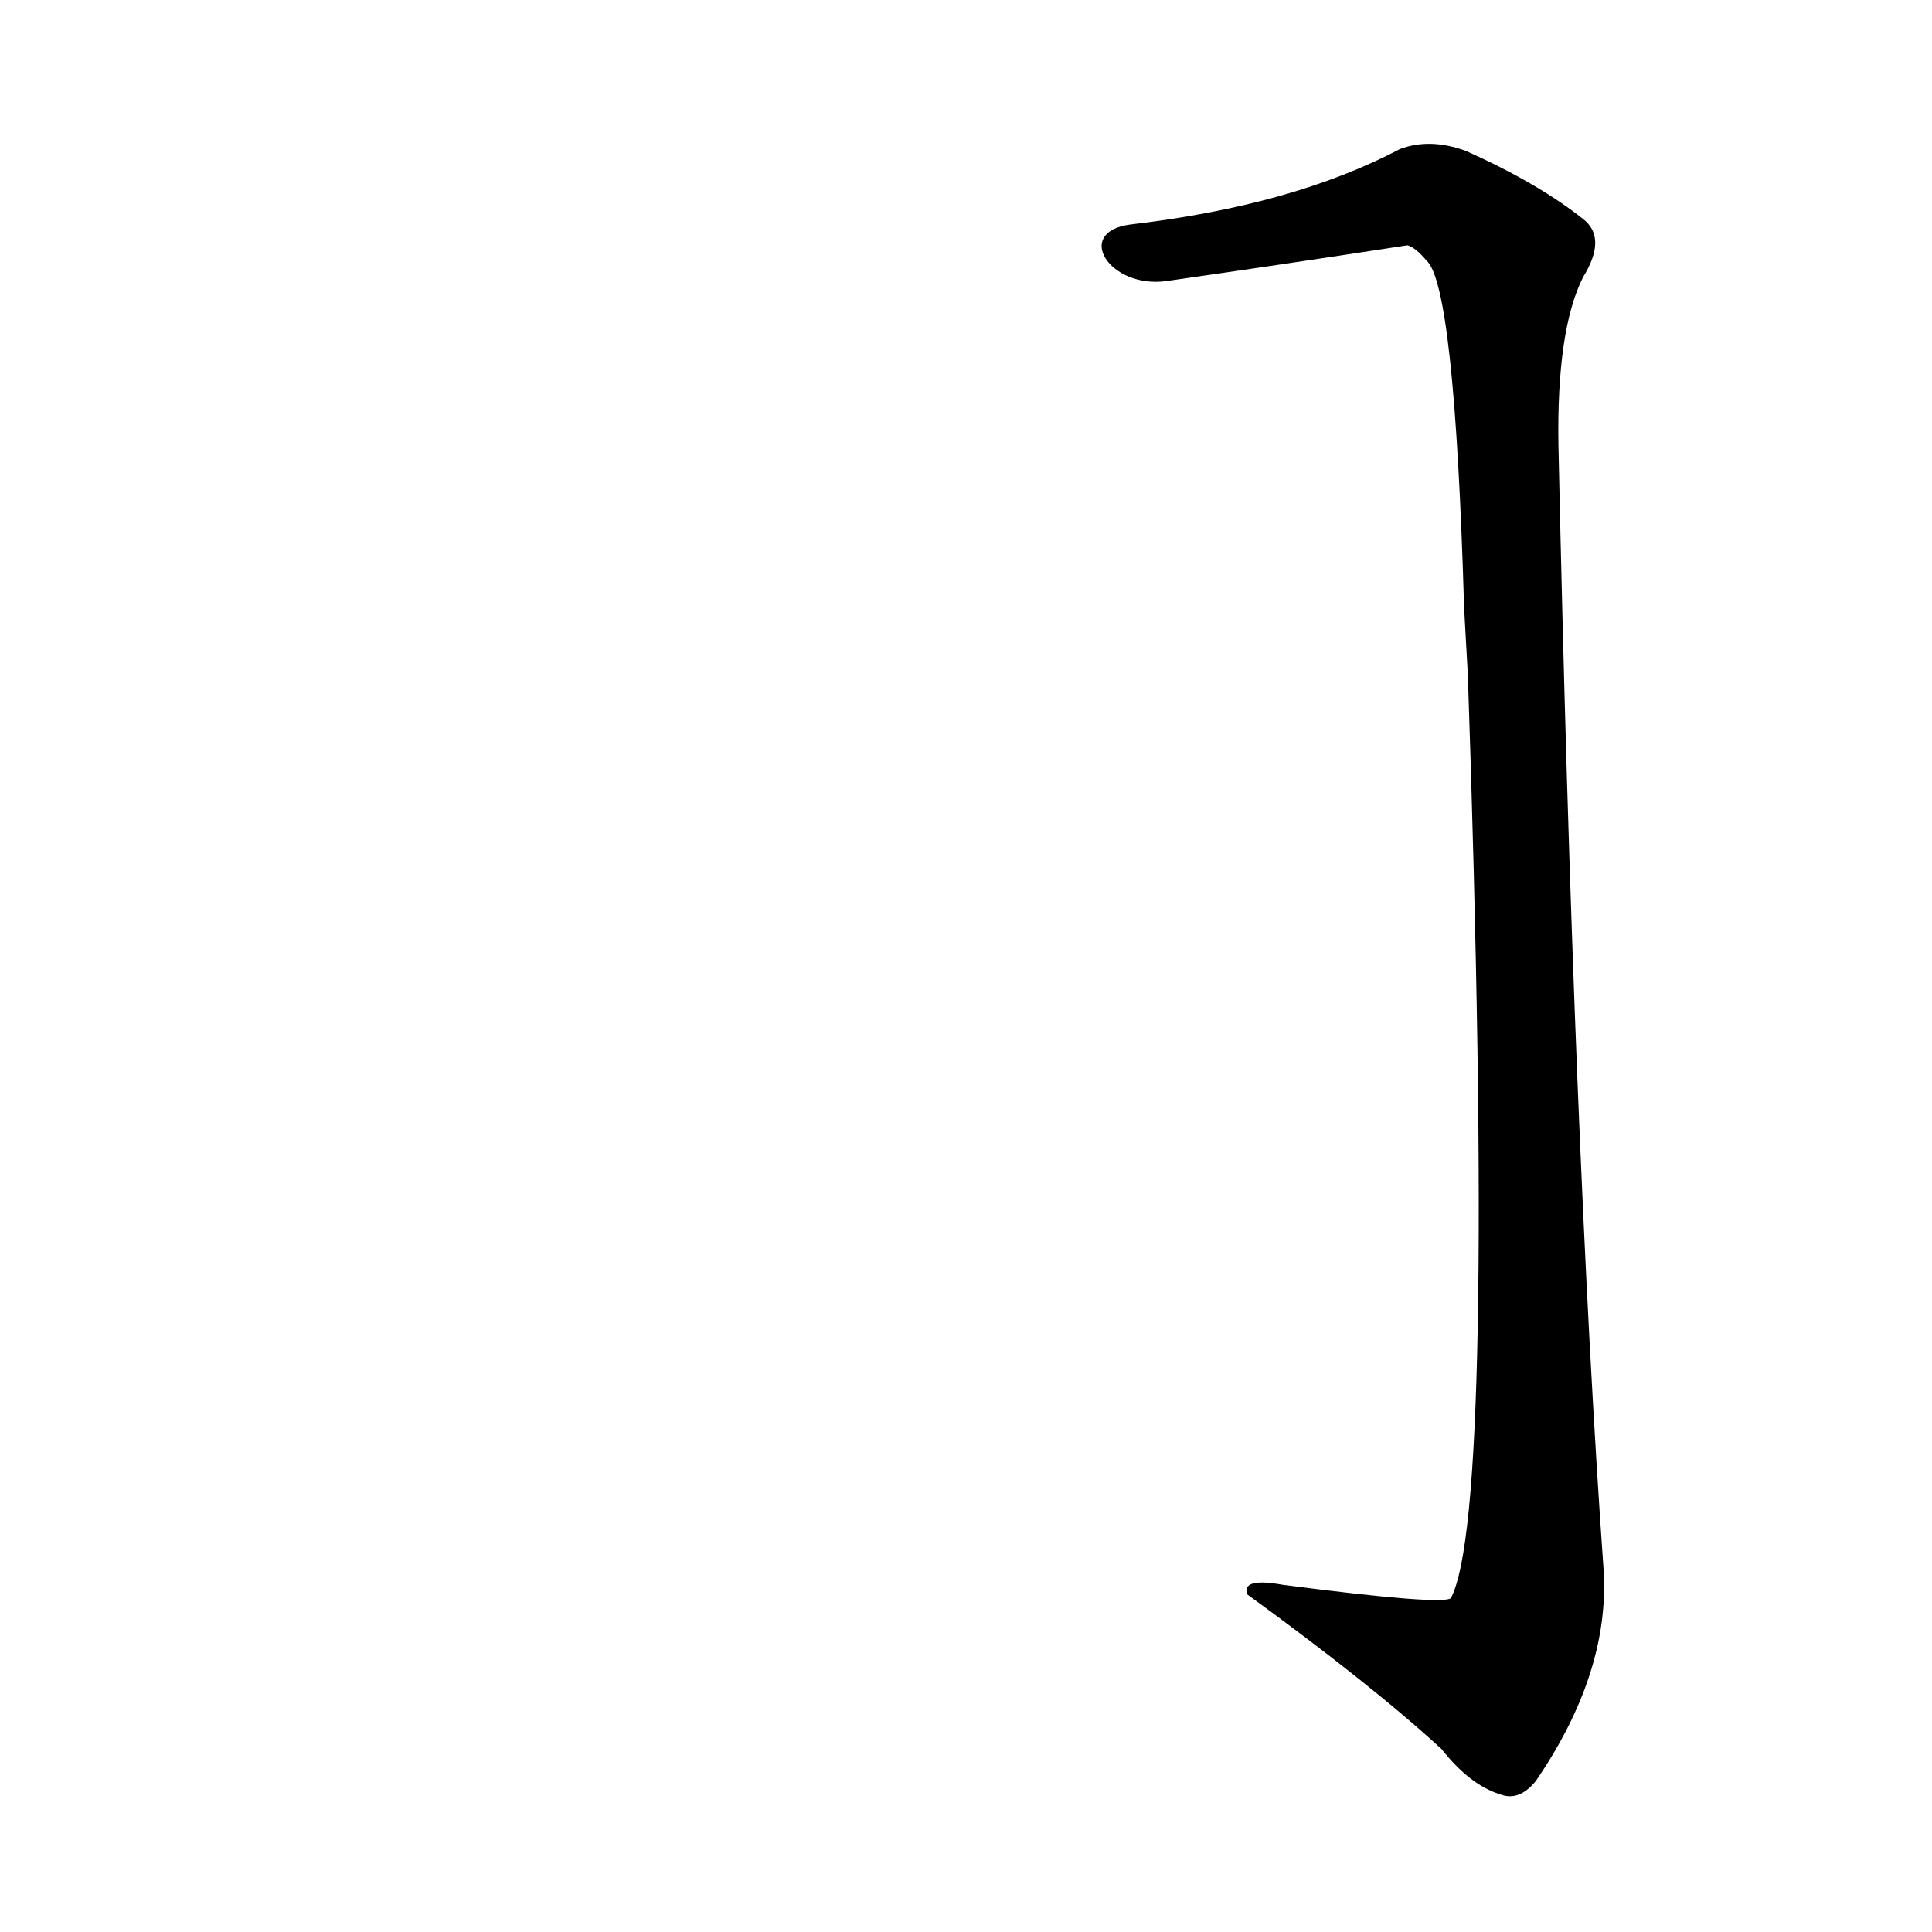 <?xml version='1.0' encoding='utf-8'?>
<svg xmlns="http://www.w3.org/2000/svg" version="1.1" viewBox="0 0 1024 1024"><g transform="scale(1, -1) translate(0, -900)"><path d="M 778 542 Q 793 98 769 53 Q 765 49 680 60 Q 658 64 661 55 Q 727 7 764 -27 Q 779 -46 795 -51 Q 805 -55 814 -44 Q 853 13 850 67 Q 834 293 826 664 Q 825 725 839 753 Q 852 774 839 784 Q 815 803 777 820 Q 758 827 742 821 Q 685 791 599 781 C 569 777 588 747 618 751 Q 681 760 746 770 Q 750 769 756 762 Q 771 749 776 578 L 778 542 Z" fill="black" /></g></svg>